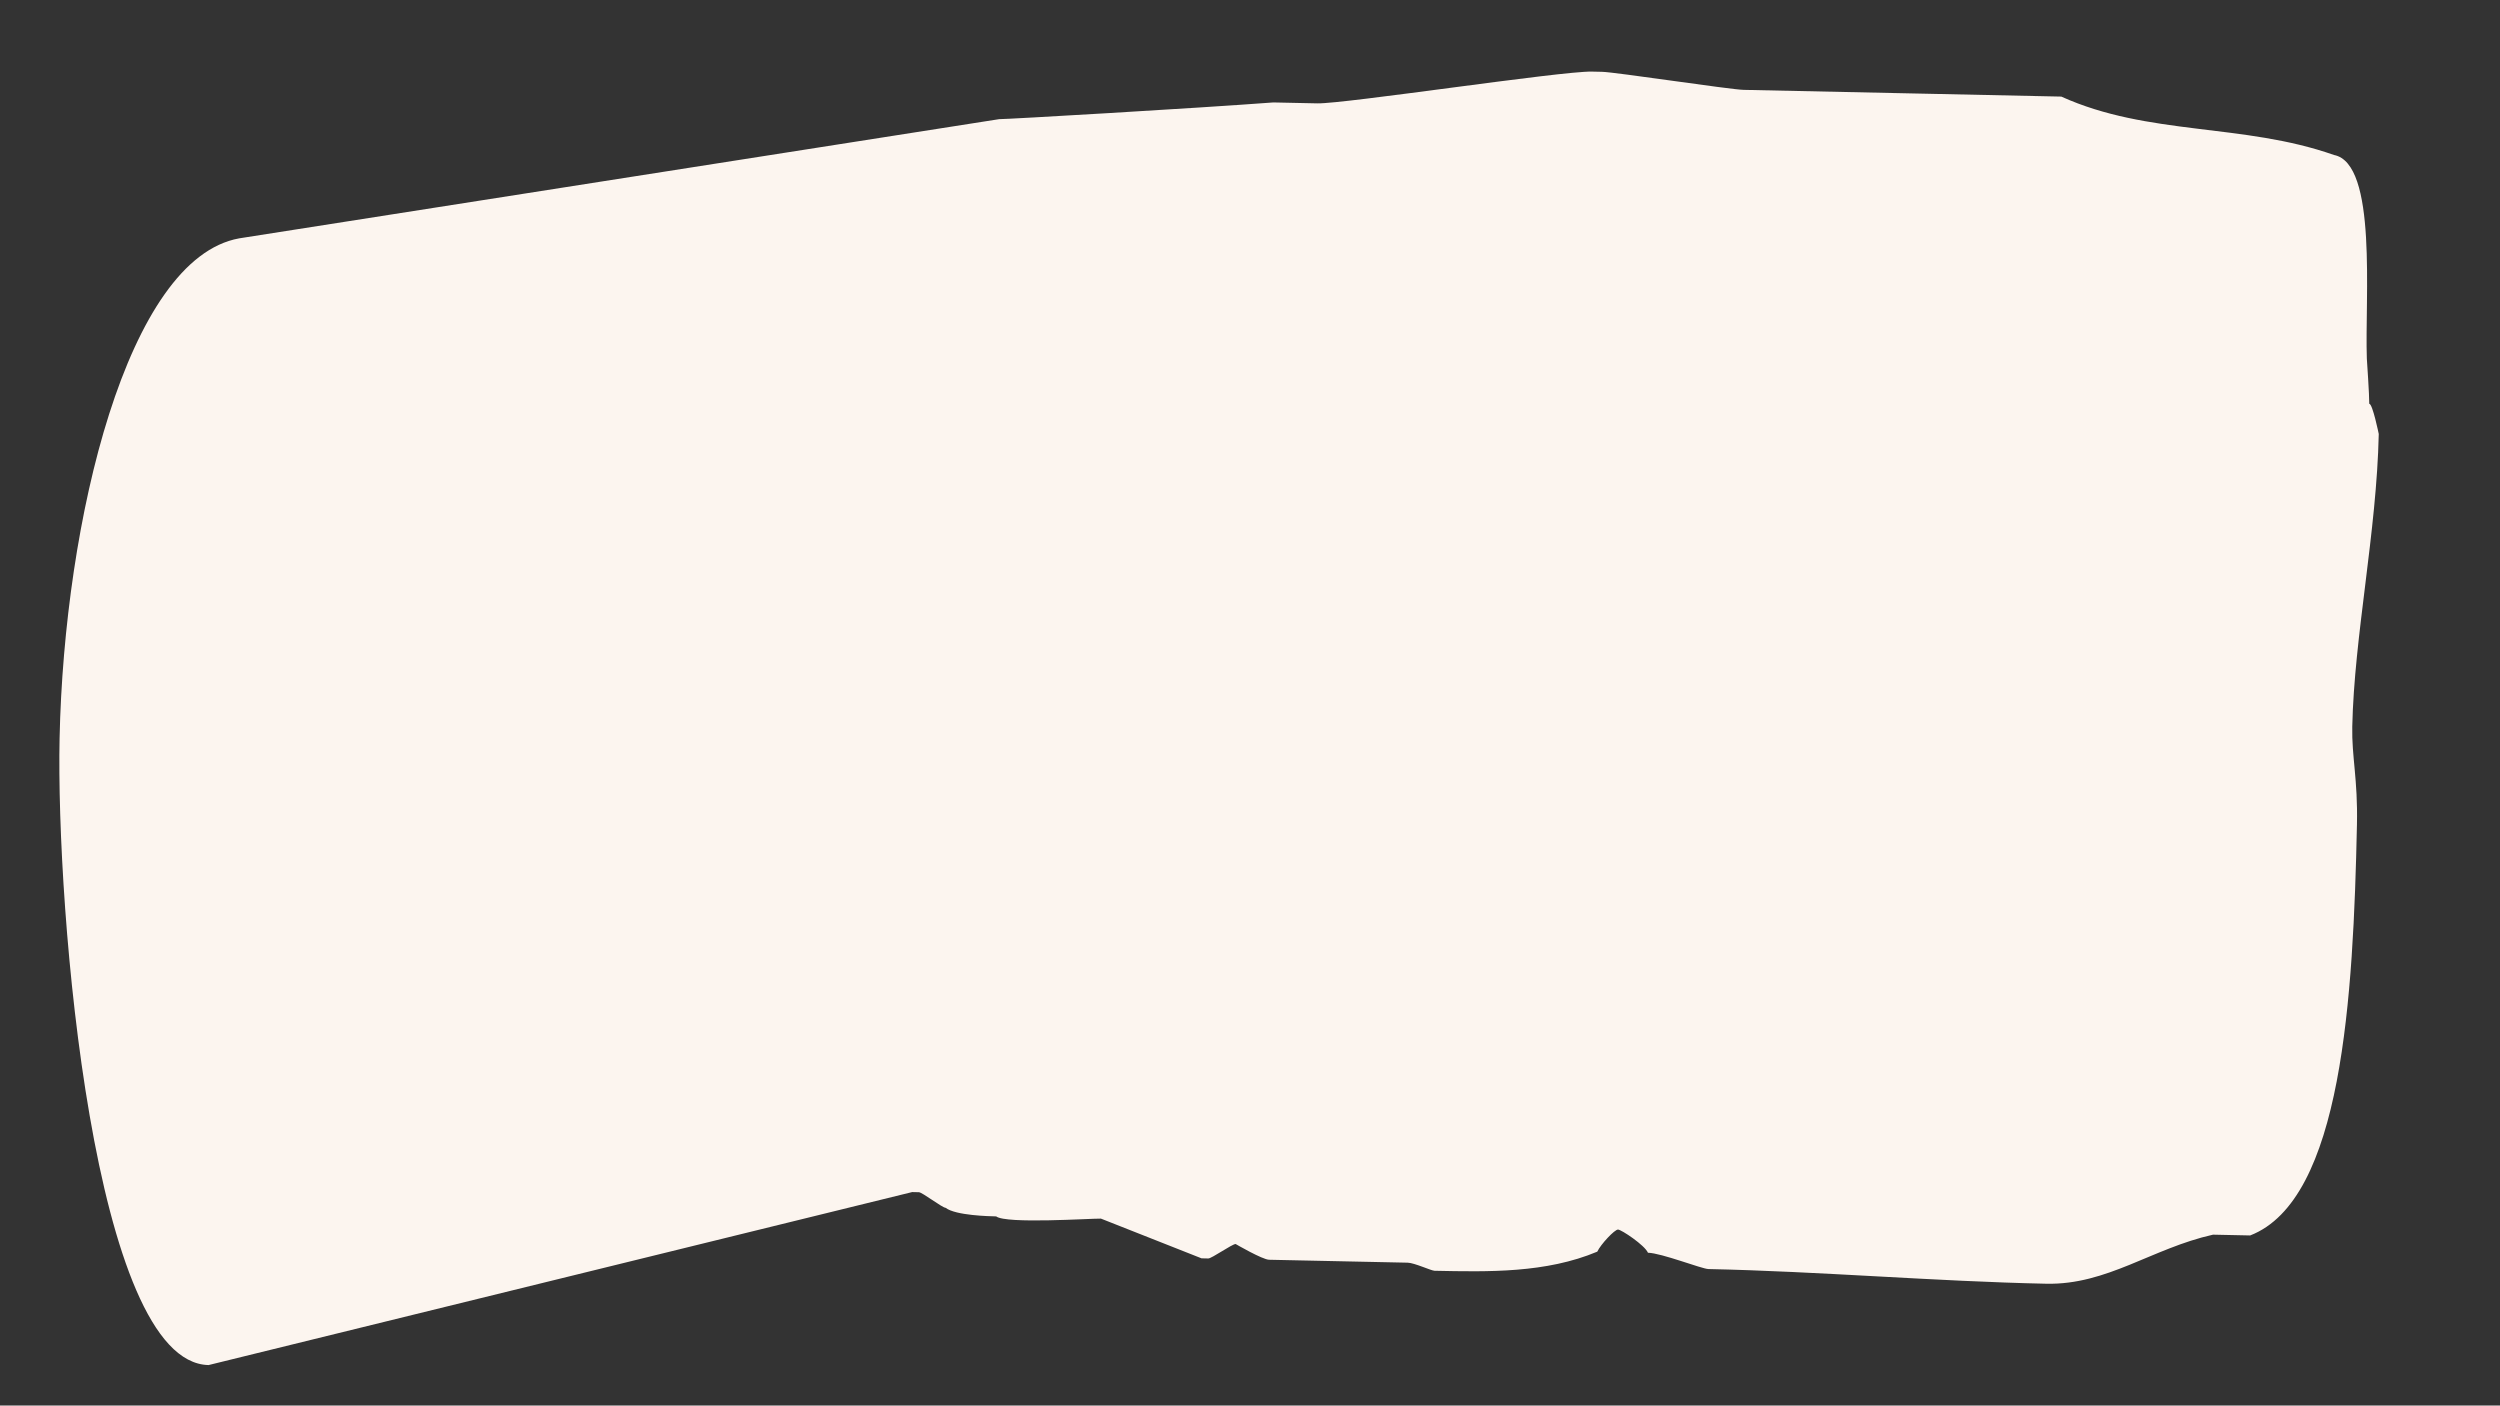 <?xml version="1.0" encoding="utf-8"?>
<!-- Generator: Adobe Illustrator 26.3.1, SVG Export Plug-In . SVG Version: 6.00 Build 0)  -->
<svg version="1.1" id="Calque_1" xmlns="http://www.w3.org/2000/svg" xmlns:xlink="http://www.w3.org/1999/xlink" x="0px" y="0px"
	 viewBox="0 0 1366 768" style="enable-background:new 0 0 1366 768;" preserveAspectRatio="none" xml:space="preserve">
<rect x="0" y="0" width="1366" height="768" fill="#333333" stroke="none"/>
<style type="text/css">
	.st0{fill:#FCF5EF;}
</style>
<g>
	<path class="st0" d="M952.72,49.1l173.58,3.68c47.58,21.54,99.46,14.43,148.97,31.9c23.92,4.62,16.81,78.38,17.97,111.26
		c0,0,1.41,20.56,1.32,24.67c1.85,0.04,5.19,16.53,5.19,16.53c-1.13,53.36-13.43,110.59-14.47,159.85
		c-0.35,16.42,3.08,28.81,2.56,53.44c-2,94.41-8.04,205.16-58.34,224.62l-20.31-0.43c-33.41,7.51-57.85,27.52-91.09,26.81
		c-60.94-1.29-123.64-6.73-184.58-8.02c-3.69-0.08-25.68-8.76-33.07-8.91c-1.76-4.14-14.51-12.63-16.36-12.67
		c-1.85-0.04-9.41,8.01-11.34,12.08c-27.96,11.73-59.35,11.06-88.9,10.44c-1.85-0.04-10.99-4.34-14.69-4.42l-75.71-1.6
		c-3.69-0.08-18.29-8.6-18.29-8.6c-1.85-0.04-13.1,7.94-14.95,7.9l-3.69-0.08l-54.96-21.7c-5.54-0.12-51.79,3.01-57.25-1.21
		c-3.69-0.08-22.16-0.47-27.61-4.69c-1.85-0.04-12.75-8.48-14.6-8.52l-3.69-0.08l-384.43,94.52
		C51.2,744.53,30.56,497.7,32.56,403.29c2.52-119.04,36.96-262.03,98.16-273.06l415.21-65.12c3.69,0.08,107.28-5.94,149.84-9.14
		l24.01,0.51c14.77,0.31,133.39-17.71,150.01-17.36l5.54,0.12C882.72,39.4,945.33,48.94,952.72,49.1z"/>
</g>
</svg>

